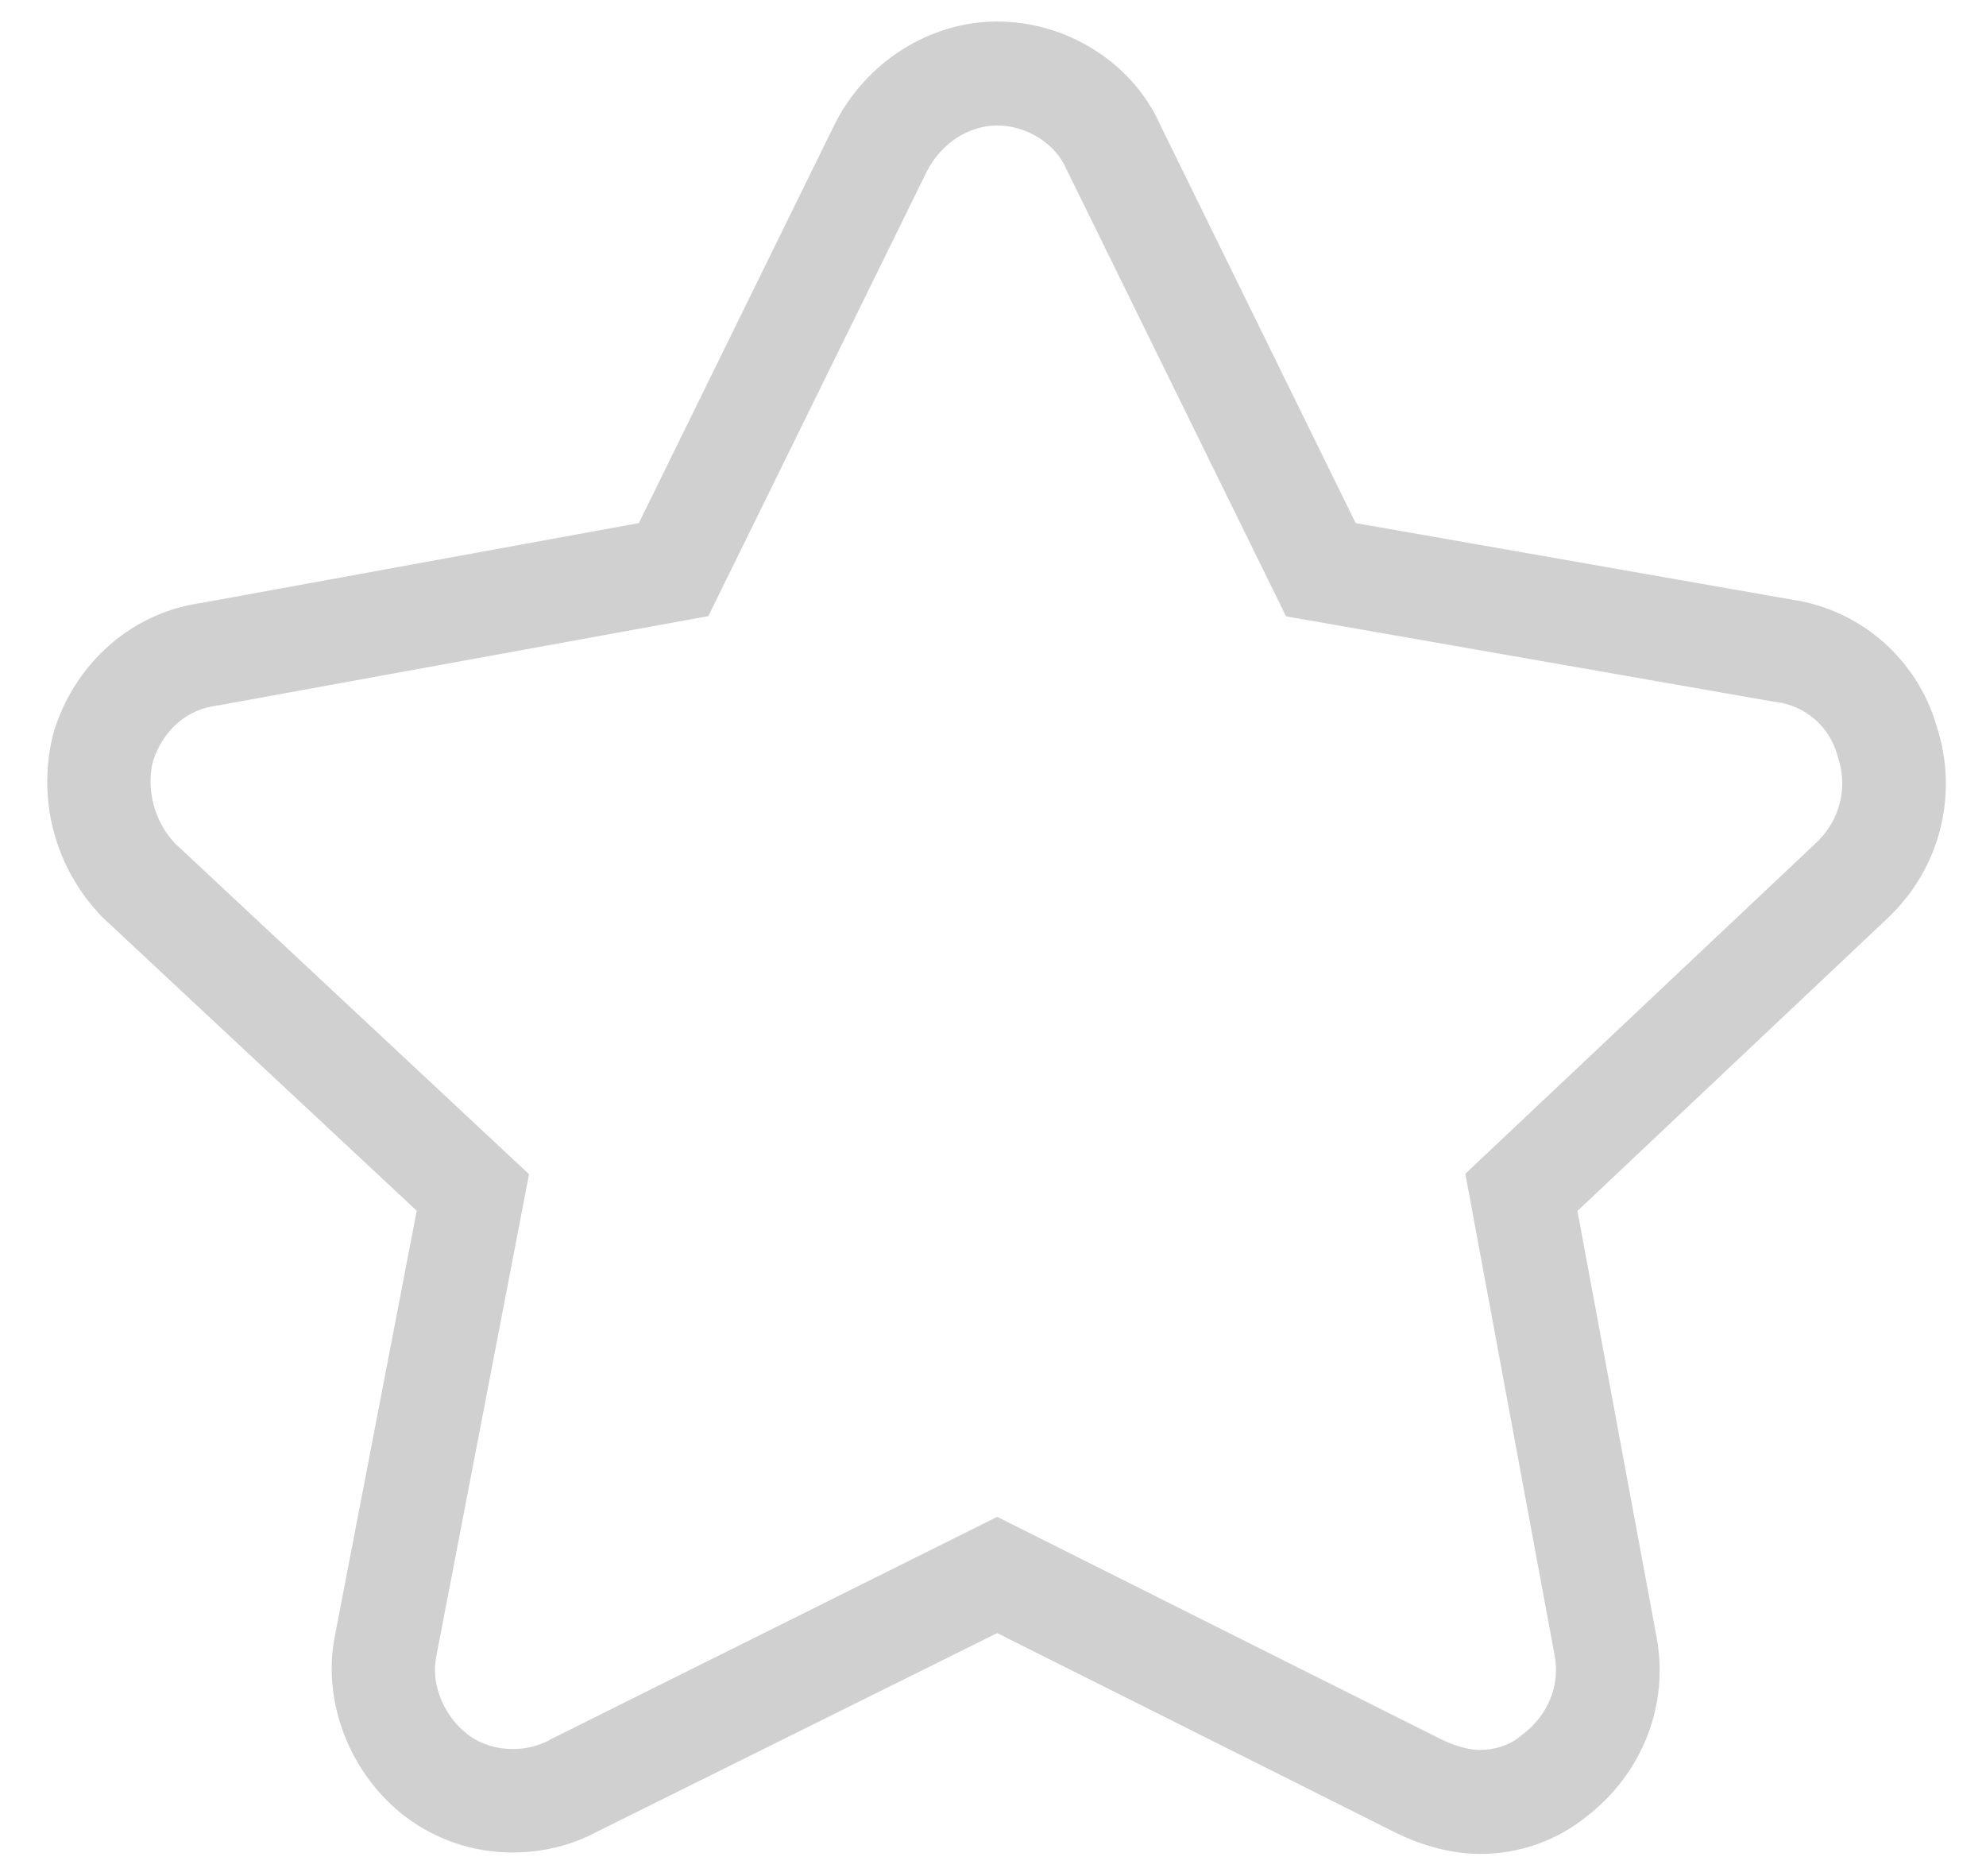 ﻿<?xml version="1.0" encoding="utf-8"?>
<svg version="1.1" xmlns:xlink="http://www.w3.org/1999/xlink" width="18px" height="17px" xmlns="http://www.w3.org/2000/svg">
  <g transform="matrix(1 0 0 1 -442 -392 )">
    <path d="M 14.375 16.464  C 14.102 16.683  13.761 16.801  13.41 16.799  C 13.168 16.799  12.895 16.729  12.642 16.603  L 9.038 14.798  L 5.411 16.598  C 5.182 16.721  4.919 16.786  4.65 16.786  C 4.301 16.788  3.962 16.676  3.683 16.468  C 3.176 16.087  2.915 15.425  3.035 14.825  L 3.777 10.971  L 0.932 8.315  C 0.493 7.868  0.325 7.222  0.491 6.619  L 0.497 6.6  C 0.703 5.979  1.216 5.545  1.839 5.461  L 5.79 4.74  L 7.562 1.132  C 7.846 0.562  8.426 0.195  9.038 0.195  C 9.677 0.195  10.273 0.576  10.521 1.143  L 12.287 4.74  L 16.238 5.433  C 16.864 5.524  17.38 5.975  17.554 6.585  C 17.75 7.186  17.59 7.843  17.142 8.287  L 17.132 8.298  L 14.297 10.973  L 15.014 14.833  C 15.13 15.451  14.884 16.074  14.375 16.464  Z M 9.038 13.745  L 13.061 15.76  C 13.178 15.819  13.315 15.857  13.408 15.857  C 13.551 15.857  13.685 15.813  13.782 15.731  L 13.801 15.716  C 14.03 15.543  14.141 15.272  14.091 15.004  L 13.281 10.636  L 16.484 7.615  C 16.679 7.415  16.747 7.131  16.66 6.868  L 16.652 6.84  C 16.581 6.585  16.366 6.398  16.105 6.362  L 16.086 6.36  L 11.656 5.585  L 9.663 1.528  C 9.566 1.301  9.303 1.137  9.038 1.137  C 8.778 1.137  8.529 1.301  8.401 1.552  L 6.42 5.583  L 1.967 6.394  C 1.696 6.427  1.485 6.609  1.389 6.889  C 1.319 7.146  1.401 7.453  1.591 7.647  L 4.795 10.64  L 3.954 15.01  C 3.903 15.263  4.023 15.554  4.244 15.72  C 4.356 15.804  4.499 15.849  4.65 15.849  C 4.766 15.849  4.877 15.821  4.974 15.771  L 4.988 15.762  L 9.038 13.745  Z " fill-rule="nonzero" fill="#d0d0d0" stroke="none" transform="matrix(1 0 0 1 442 392 )" />
  </g>
</svg>